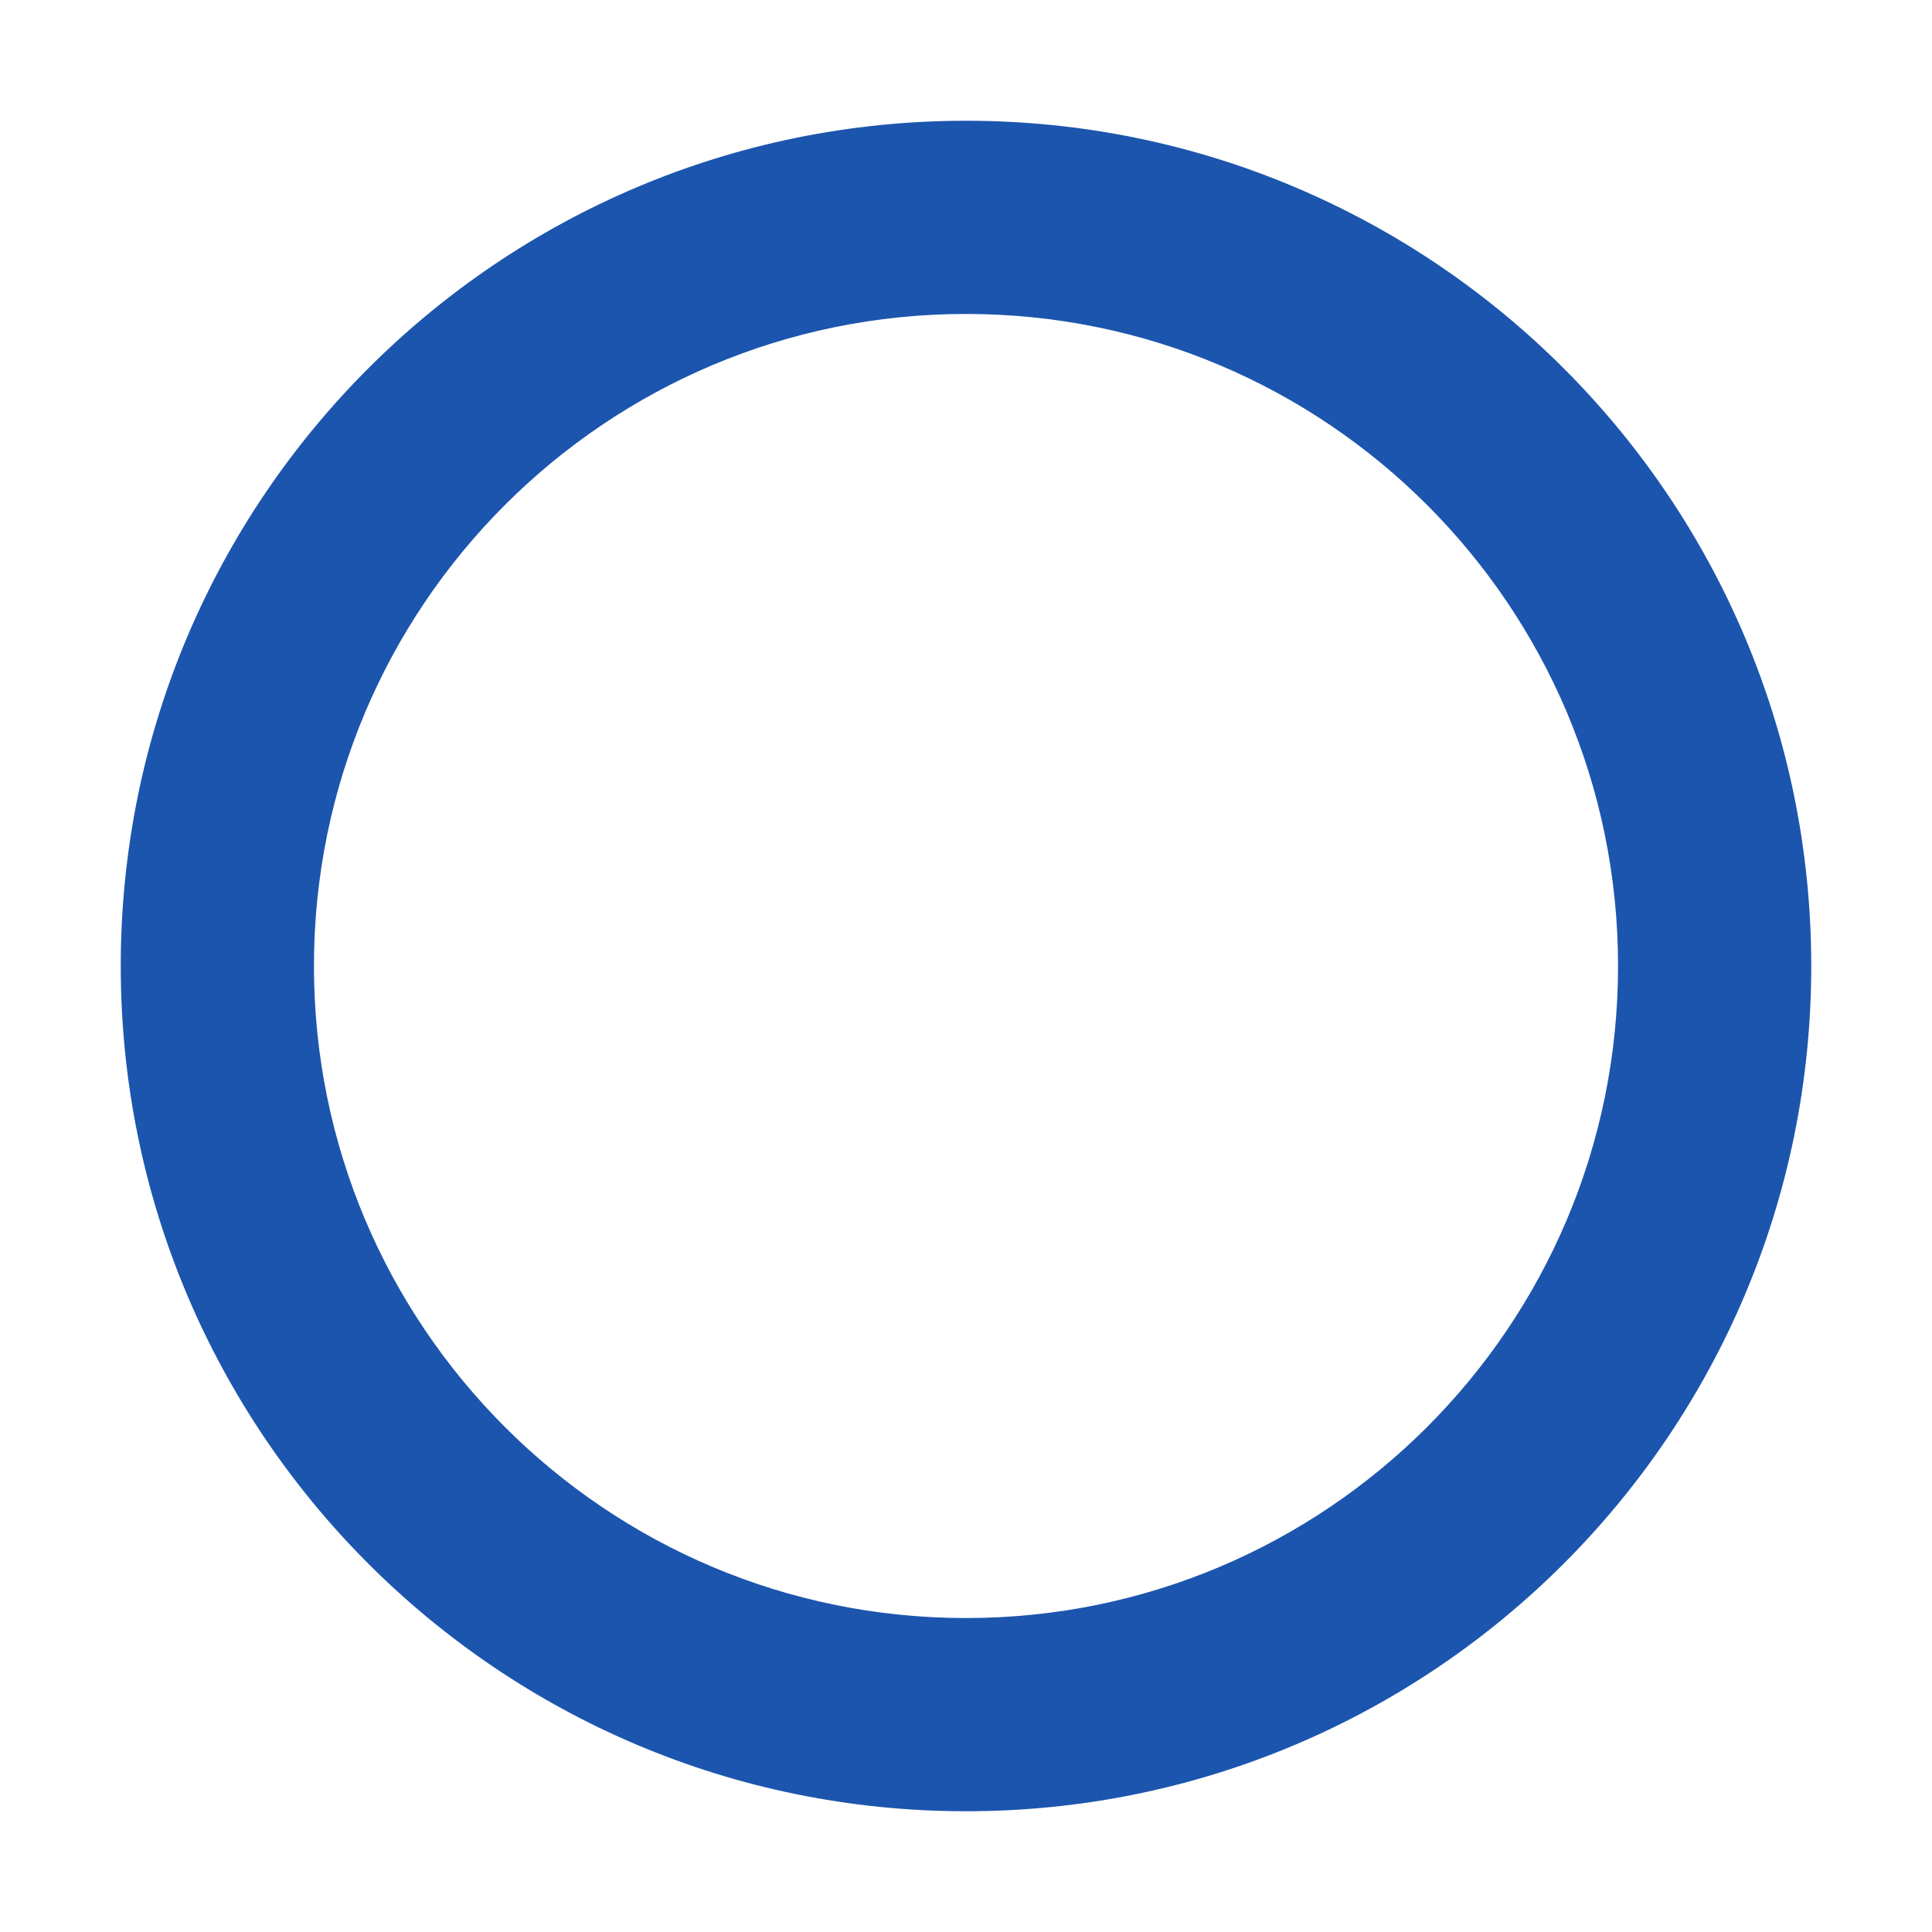 <svg width="16" height="16" viewBox="0 0 16 16" fill="none" xmlns="http://www.w3.org/2000/svg">
<path fill-rule="evenodd" clip-rule="evenodd" d="M8 13.4C10.982 13.4 13.4 10.982 13.4 8C13.4 5.018 10.982 2.6 8 2.6C5.018 2.6 2.6 5.018 2.6 8C2.6 10.982 5.018 13.4 8 13.4ZM8 15C11.866 15 15 11.866 15 8C15 4.134 11.866 1 8 1C4.134 1 1 4.134 1 8C1 11.866 4.134 15 8 15Z" fill="#1C55AE"/>
</svg>
